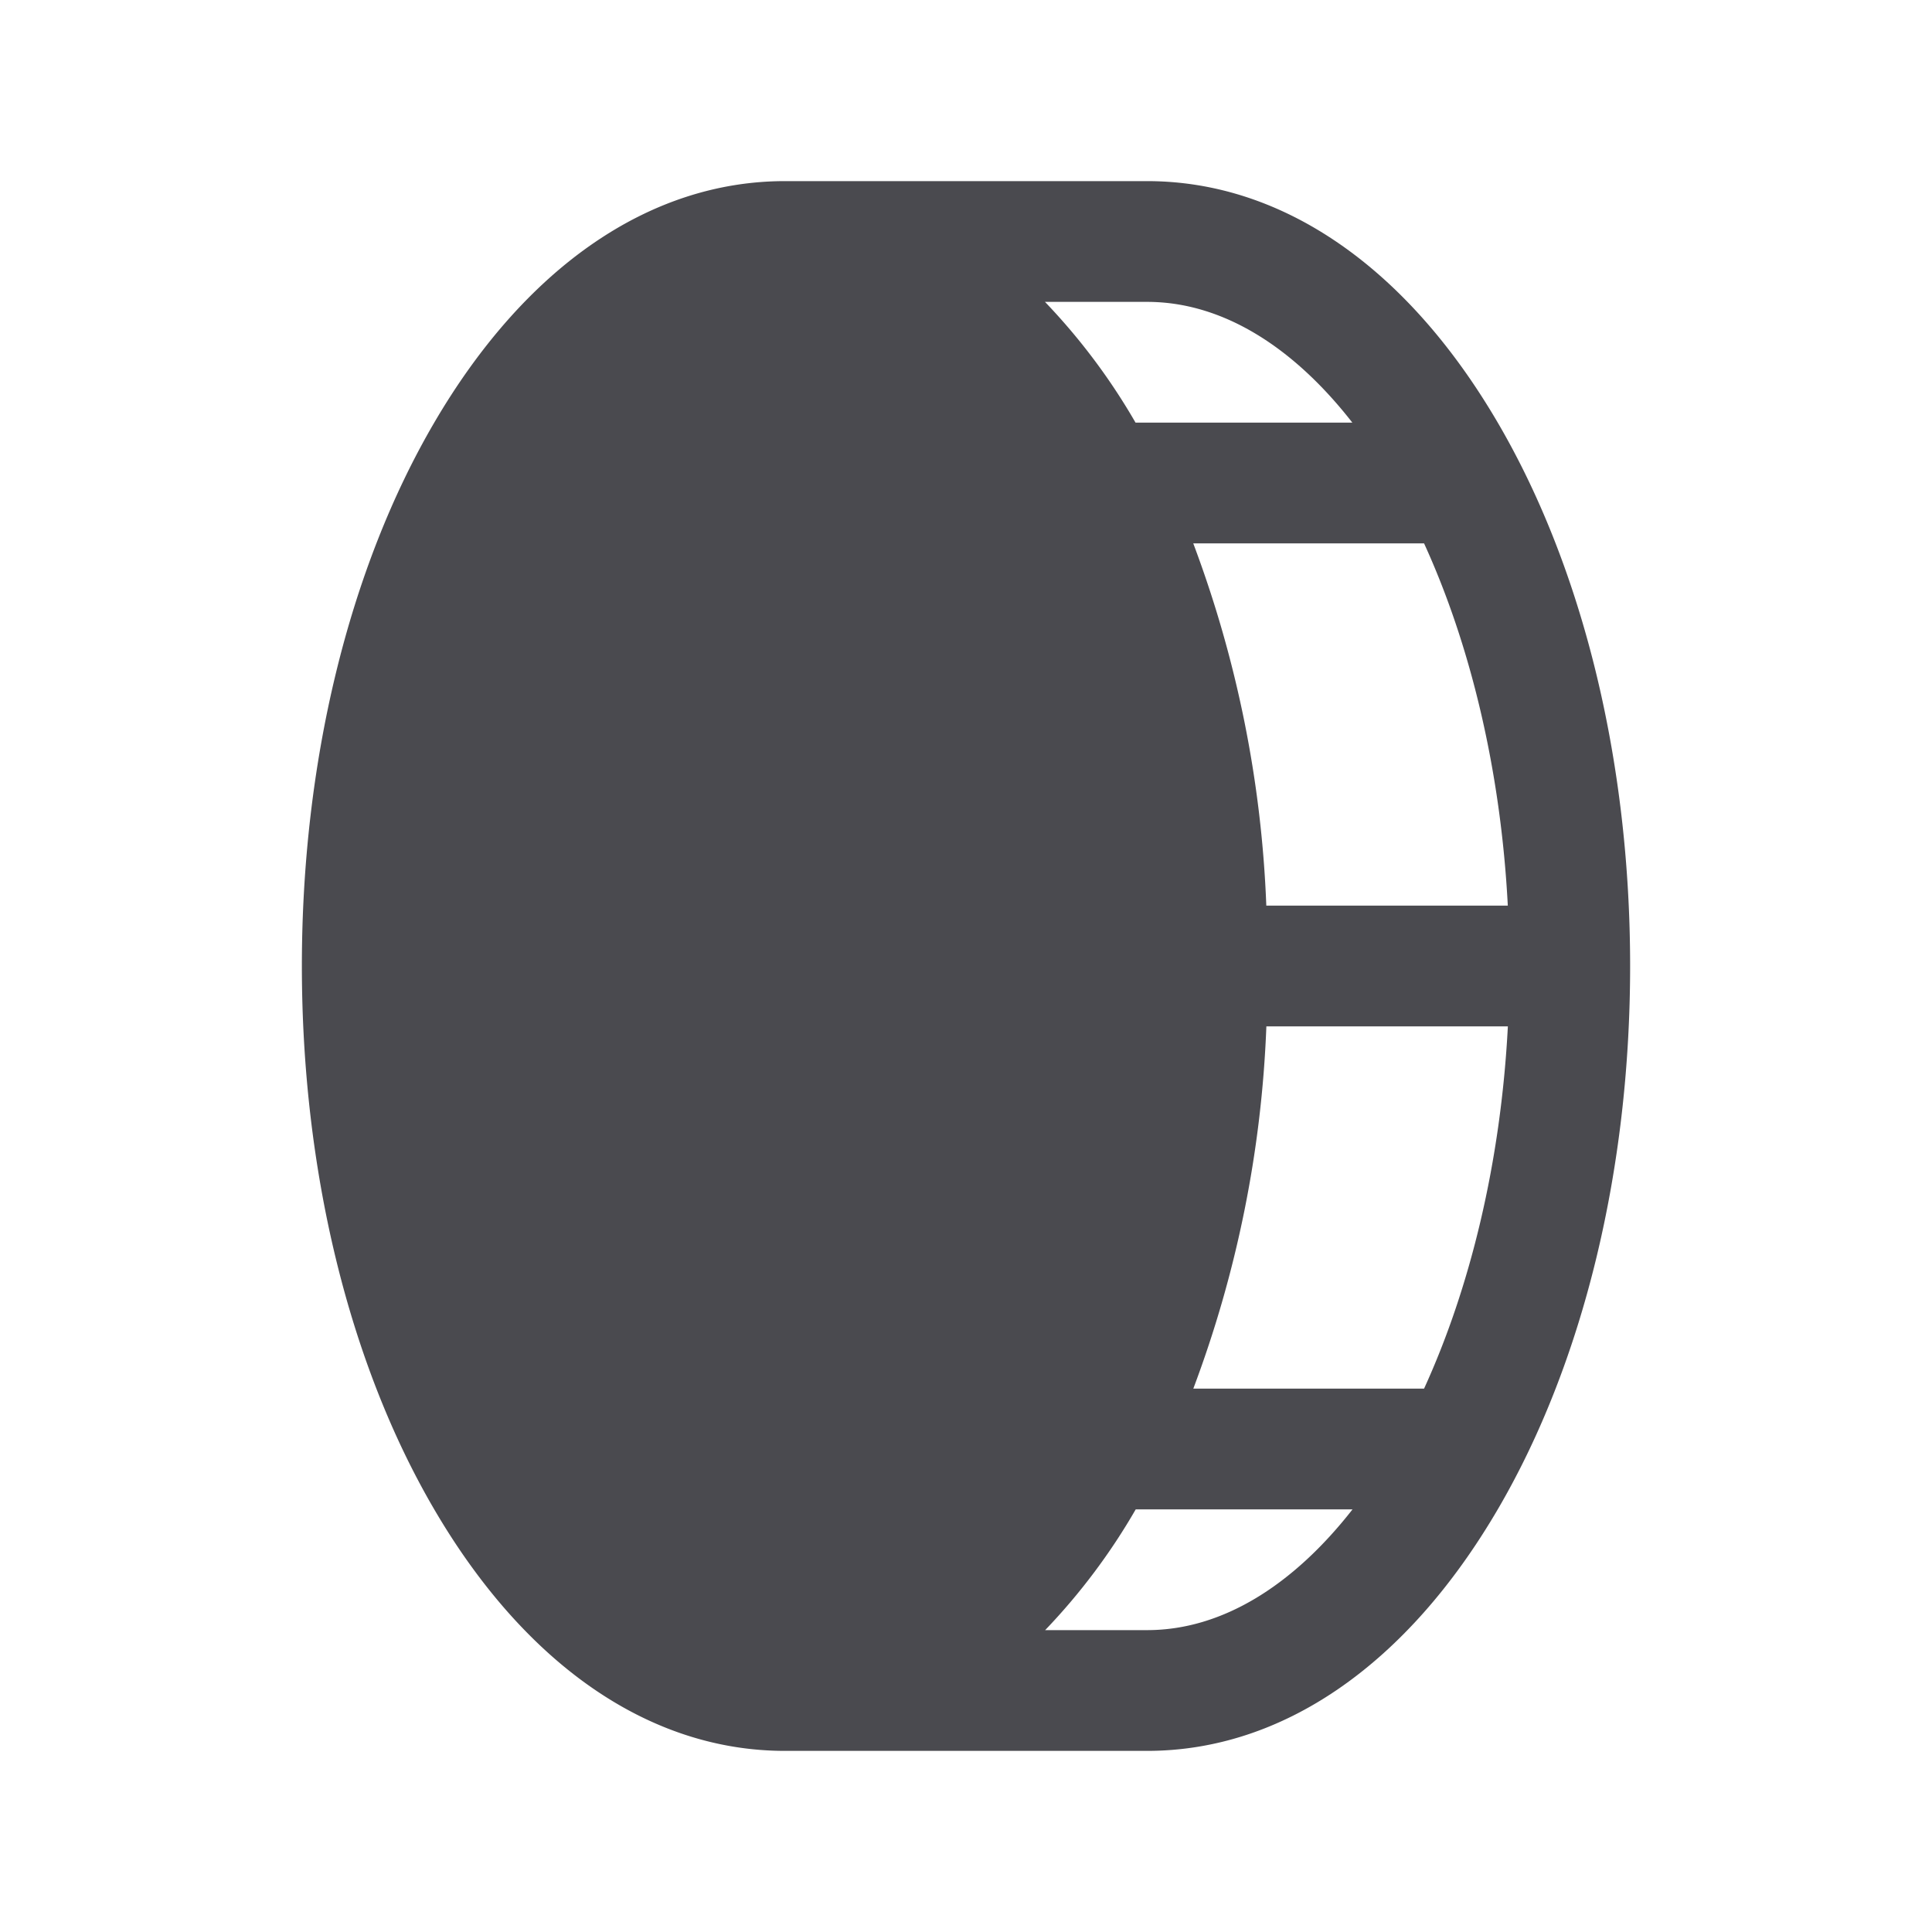 <svg xmlns="http://www.w3.org/2000/svg" width="32" height="32" fill="none" viewBox="0 0 32 32">
  <path fill="#4A4A4F" d="M24.814 7.011C23.305 4.425 21.24 3 19 3h-6c-2.24 0-4.305 1.425-5.814 4.011C5.776 9.428 5 12.625 5 16c0 3.375.776 6.573 2.186 8.989C8.695 27.575 10.76 29 13 29h6c2.24 0 4.305-1.425 5.814-4.011C26.224 22.573 27 19.375 27 16c0-3.375-.776-6.572-2.186-8.989Zm.16 7.989h-4a19.1 19.1 0 0 0-1.21-6h3.823c.765 1.672 1.27 3.75 1.387 6Zm-2.575-8h-3.591a10.39 10.39 0 0 0-1.5-2H19c1.25 0 2.425.75 3.399 2ZM19 27h-1.689a10.395 10.395 0 0 0 1.5-2h3.591c-.977 1.25-2.152 2-3.402 2Zm4.587-4h-3.822a19.097 19.097 0 0 0 1.21-6h4c-.117 2.25-.623 4.328-1.388 6Z"/>
</svg>
